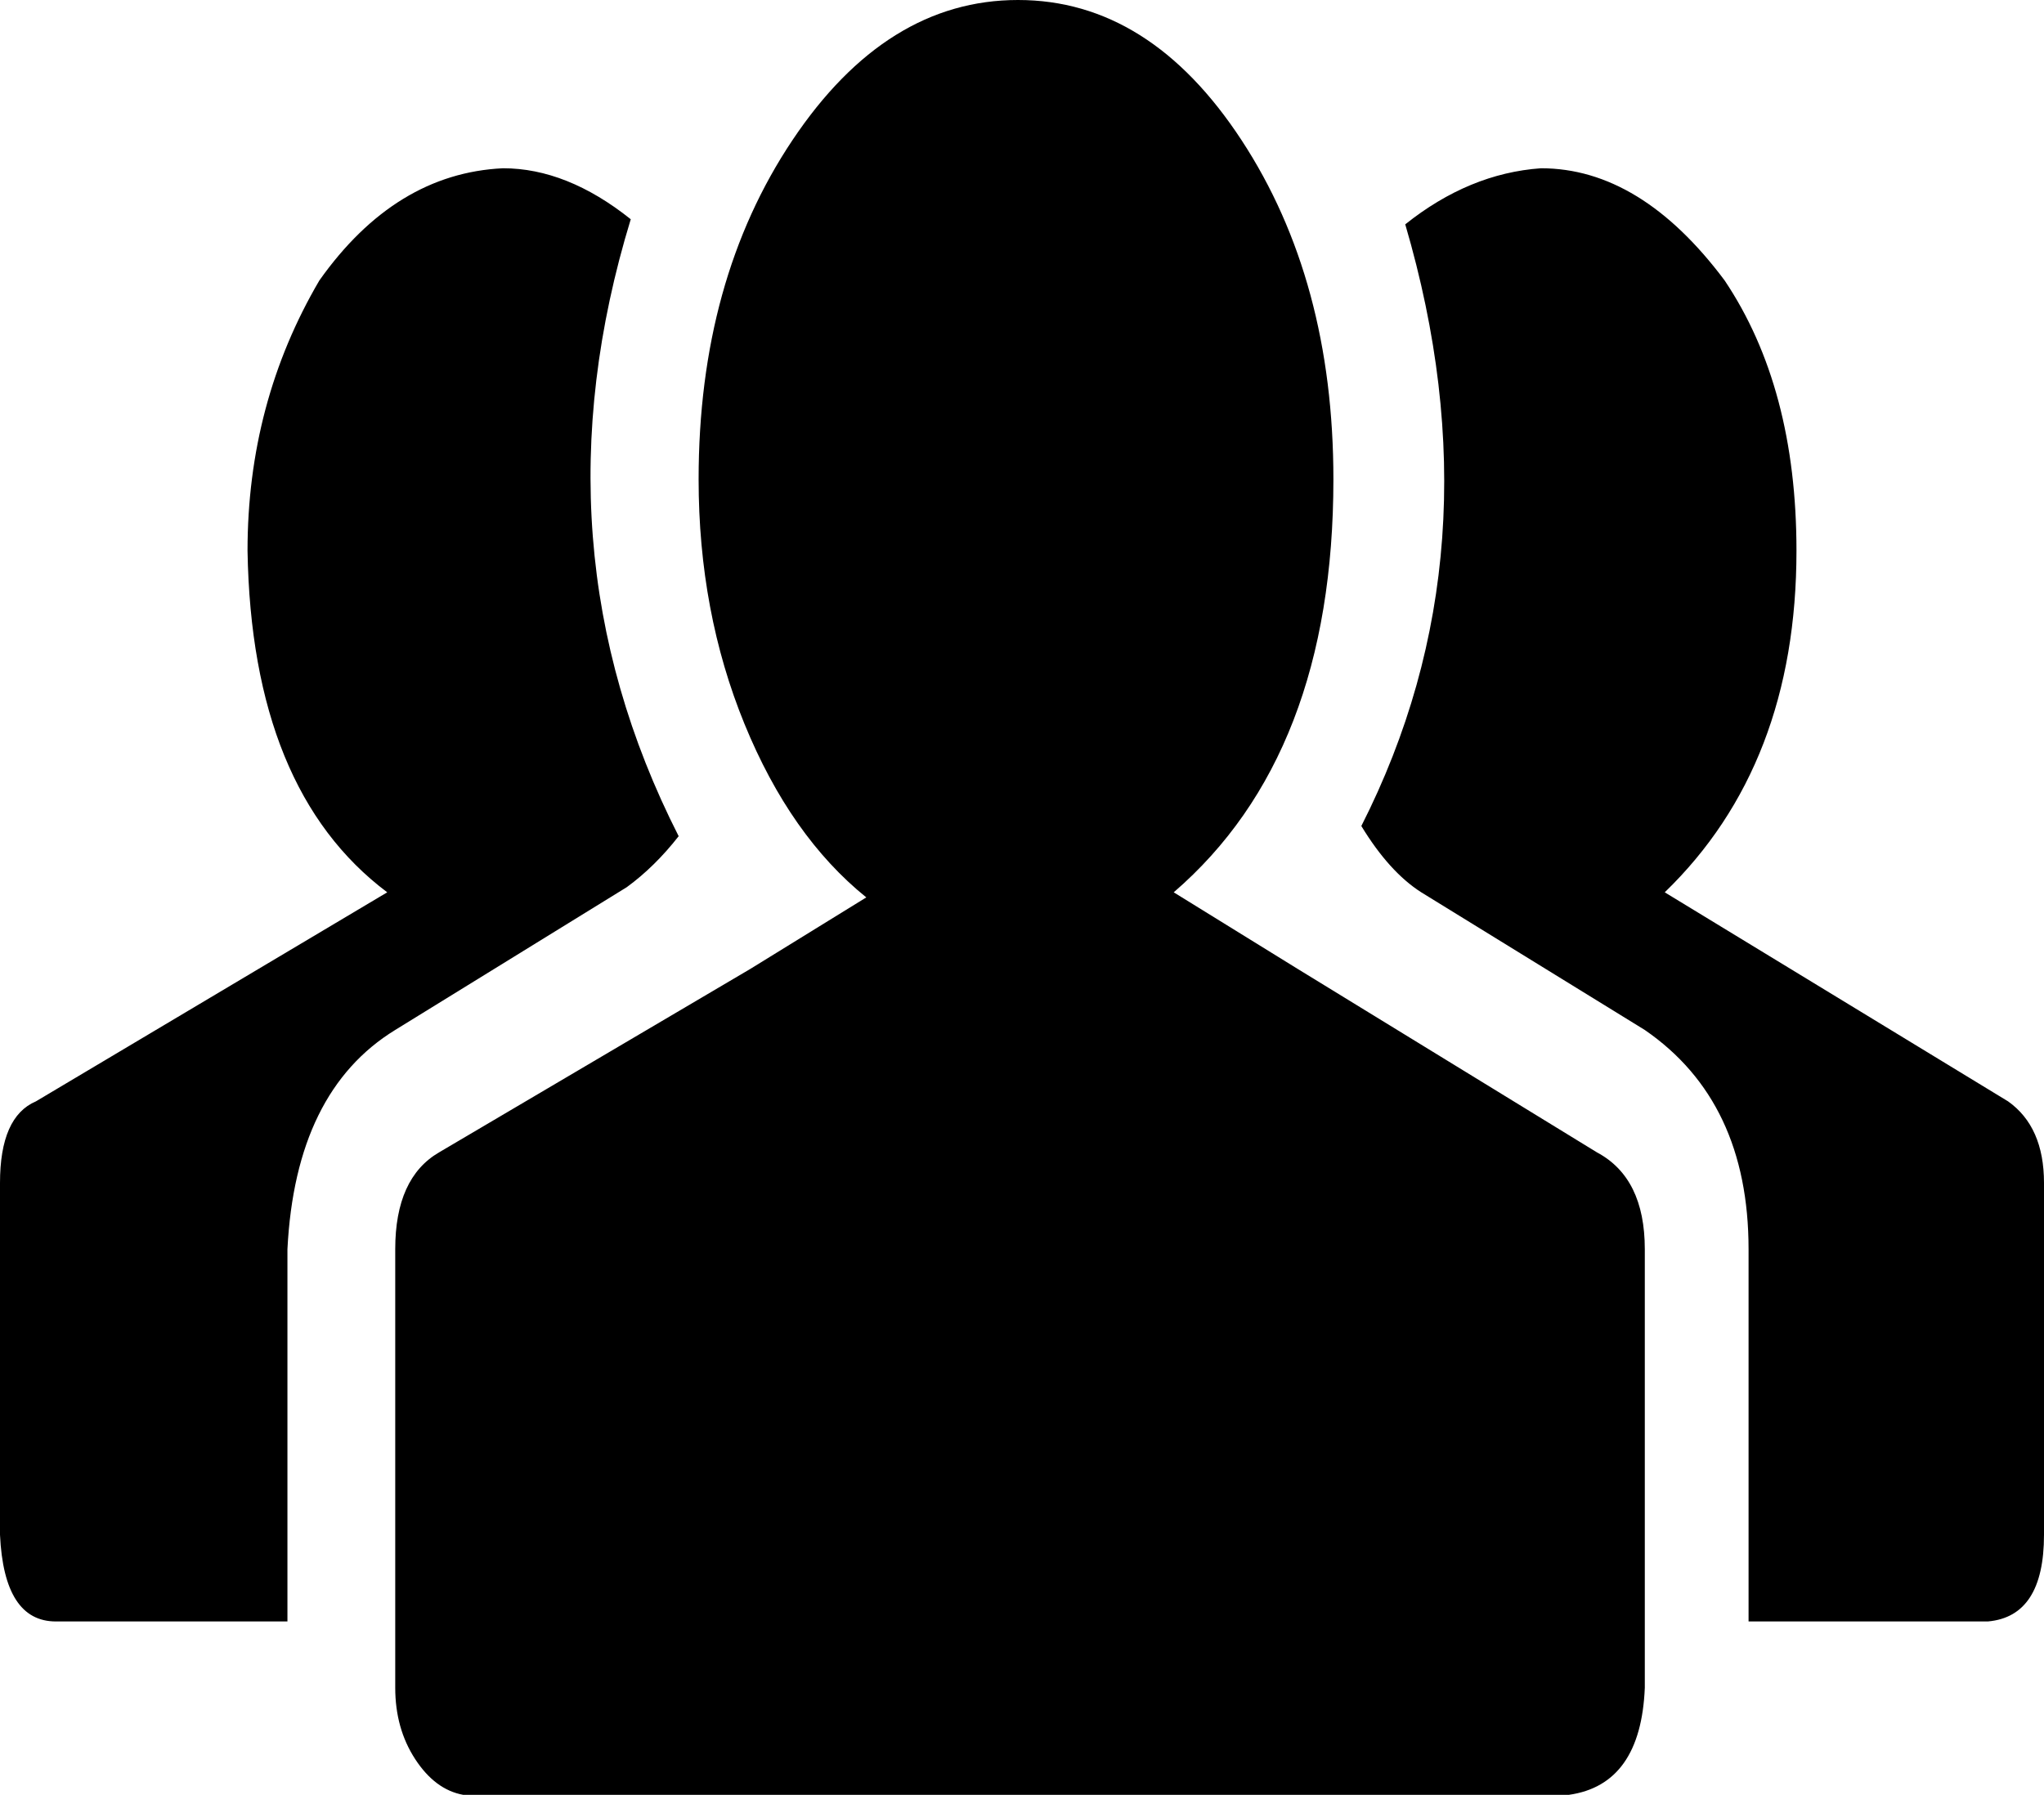 <?xml version="1.0" encoding="UTF-8" standalone="no"?>
<svg
   xmlns:dc="http://purl.org/dc/elements/1.1/"
   xmlns:cc="http://creativecommons.org/ns#"
   xmlns:rdf="http://www.w3.org/1999/02/22-rdf-syntax-ns#"
   xmlns:svg="http://www.w3.org/2000/svg"
   xmlns="http://www.w3.org/2000/svg"
   xmlns:sodipodi="http://sodipodi.sourceforge.net/DTD/sodipodi-0.dtd"
   xmlns:inkscape="http://www.inkscape.org/namespaces/inkscape"
   height="70.265"
   width="80"
   id="svg4518"
   version="1.1"
   inkscape:version="0.47 r22583"
   sodipodi:docname="group-fill-black.svg">
  <defs
     id="defs4524">
    <inkscape:perspective
       sodipodi:type="inkscape:persp3d"
       inkscape:vp_x="0 : 500 : 1"
       inkscape:vp_y="0 : 1000 : 0"
       inkscape:vp_z="1000 : 500 : 1"
       inkscape:persp3d-origin="500 : 333.33333 : 1"
       id="perspective4528" />
  </defs>
  <sodipodi:namedview
     pagecolor="#ffffff"
     bordercolor="#666666"
     borderopacity="1"
     objecttolerance="10"
     gridtolerance="10"
     guidetolerance="10"
     inkscape:pageopacity="0"
     inkscape:pageshadow="2"
     inkscape:window-width="1366"
     inkscape:window-height="692"
     id="namedview4522"
     showgrid="false"
     inkscape:zoom="3.776"
     inkscape:cx="28.643282"
     inkscape:cy="33.800008"
     inkscape:window-x="0"
     inkscape:window-y="25"
     inkscape:window-maximized="1"
     inkscape:current-layer="svg4518" />
  <path
     d="M 0,60.084 0,46.311 Q 0,43.716 1.406,43.117 L 15.156,34.933 Q 9.844,30.941 9.688,21.559 q 0,-5.789 2.812,-10.58 2.969,-4.192 7.187,-4.392 2.5,0 5,1.996 -3.906,12.775 1.875,24.153 -0.937,1.198 -2.031,1.996 l -9.062,5.589 Q 11.562,42.718 11.25,48.906 l 0,14.572 -9.062,0 q -2.031,0 -2.188,-3.393 z m 15.469,5.988 0,-17.167 q 0,-2.795 1.719,-3.793 L 29.375,37.927 33.906,35.132 q -2.969,-2.395 -4.766,-6.787 -1.797,-4.392 -1.797,-9.582 0,-7.785 3.672,-13.275 Q 34.687,0 39.844,0 45,0 48.594,5.489 q 3.594,5.489 3.594,13.275 0,10.779 -6.25,16.169 l 4.844,2.994 11.719,7.186 q 1.875,0.998 1.875,3.793 l 0,17.167 q -0.156,3.793 -2.969,4.192 l -43.281,0 Q 17.031,70.065 16.25,68.868 15.469,67.67 15.469,66.073 z M 53.281,32.338 Q 58.75,21.559 55,8.783 q 2.5,-1.996 5.312,-2.196 3.906,0 7.188,4.392 2.812,4.192 2.812,10.58 0,8.384 -5.156,13.374 L 78.594,43.117 Q 80,44.115 80,46.311 l 0,13.773 q 0,3.194 -2.188,3.393 l -9.375,0 0,-14.572 q 0,-5.789 -4.062,-8.583 l -8.75,-5.39 q -1.25,-0.798 -2.344,-2.595 z"
     id="path4520" />
</svg>
